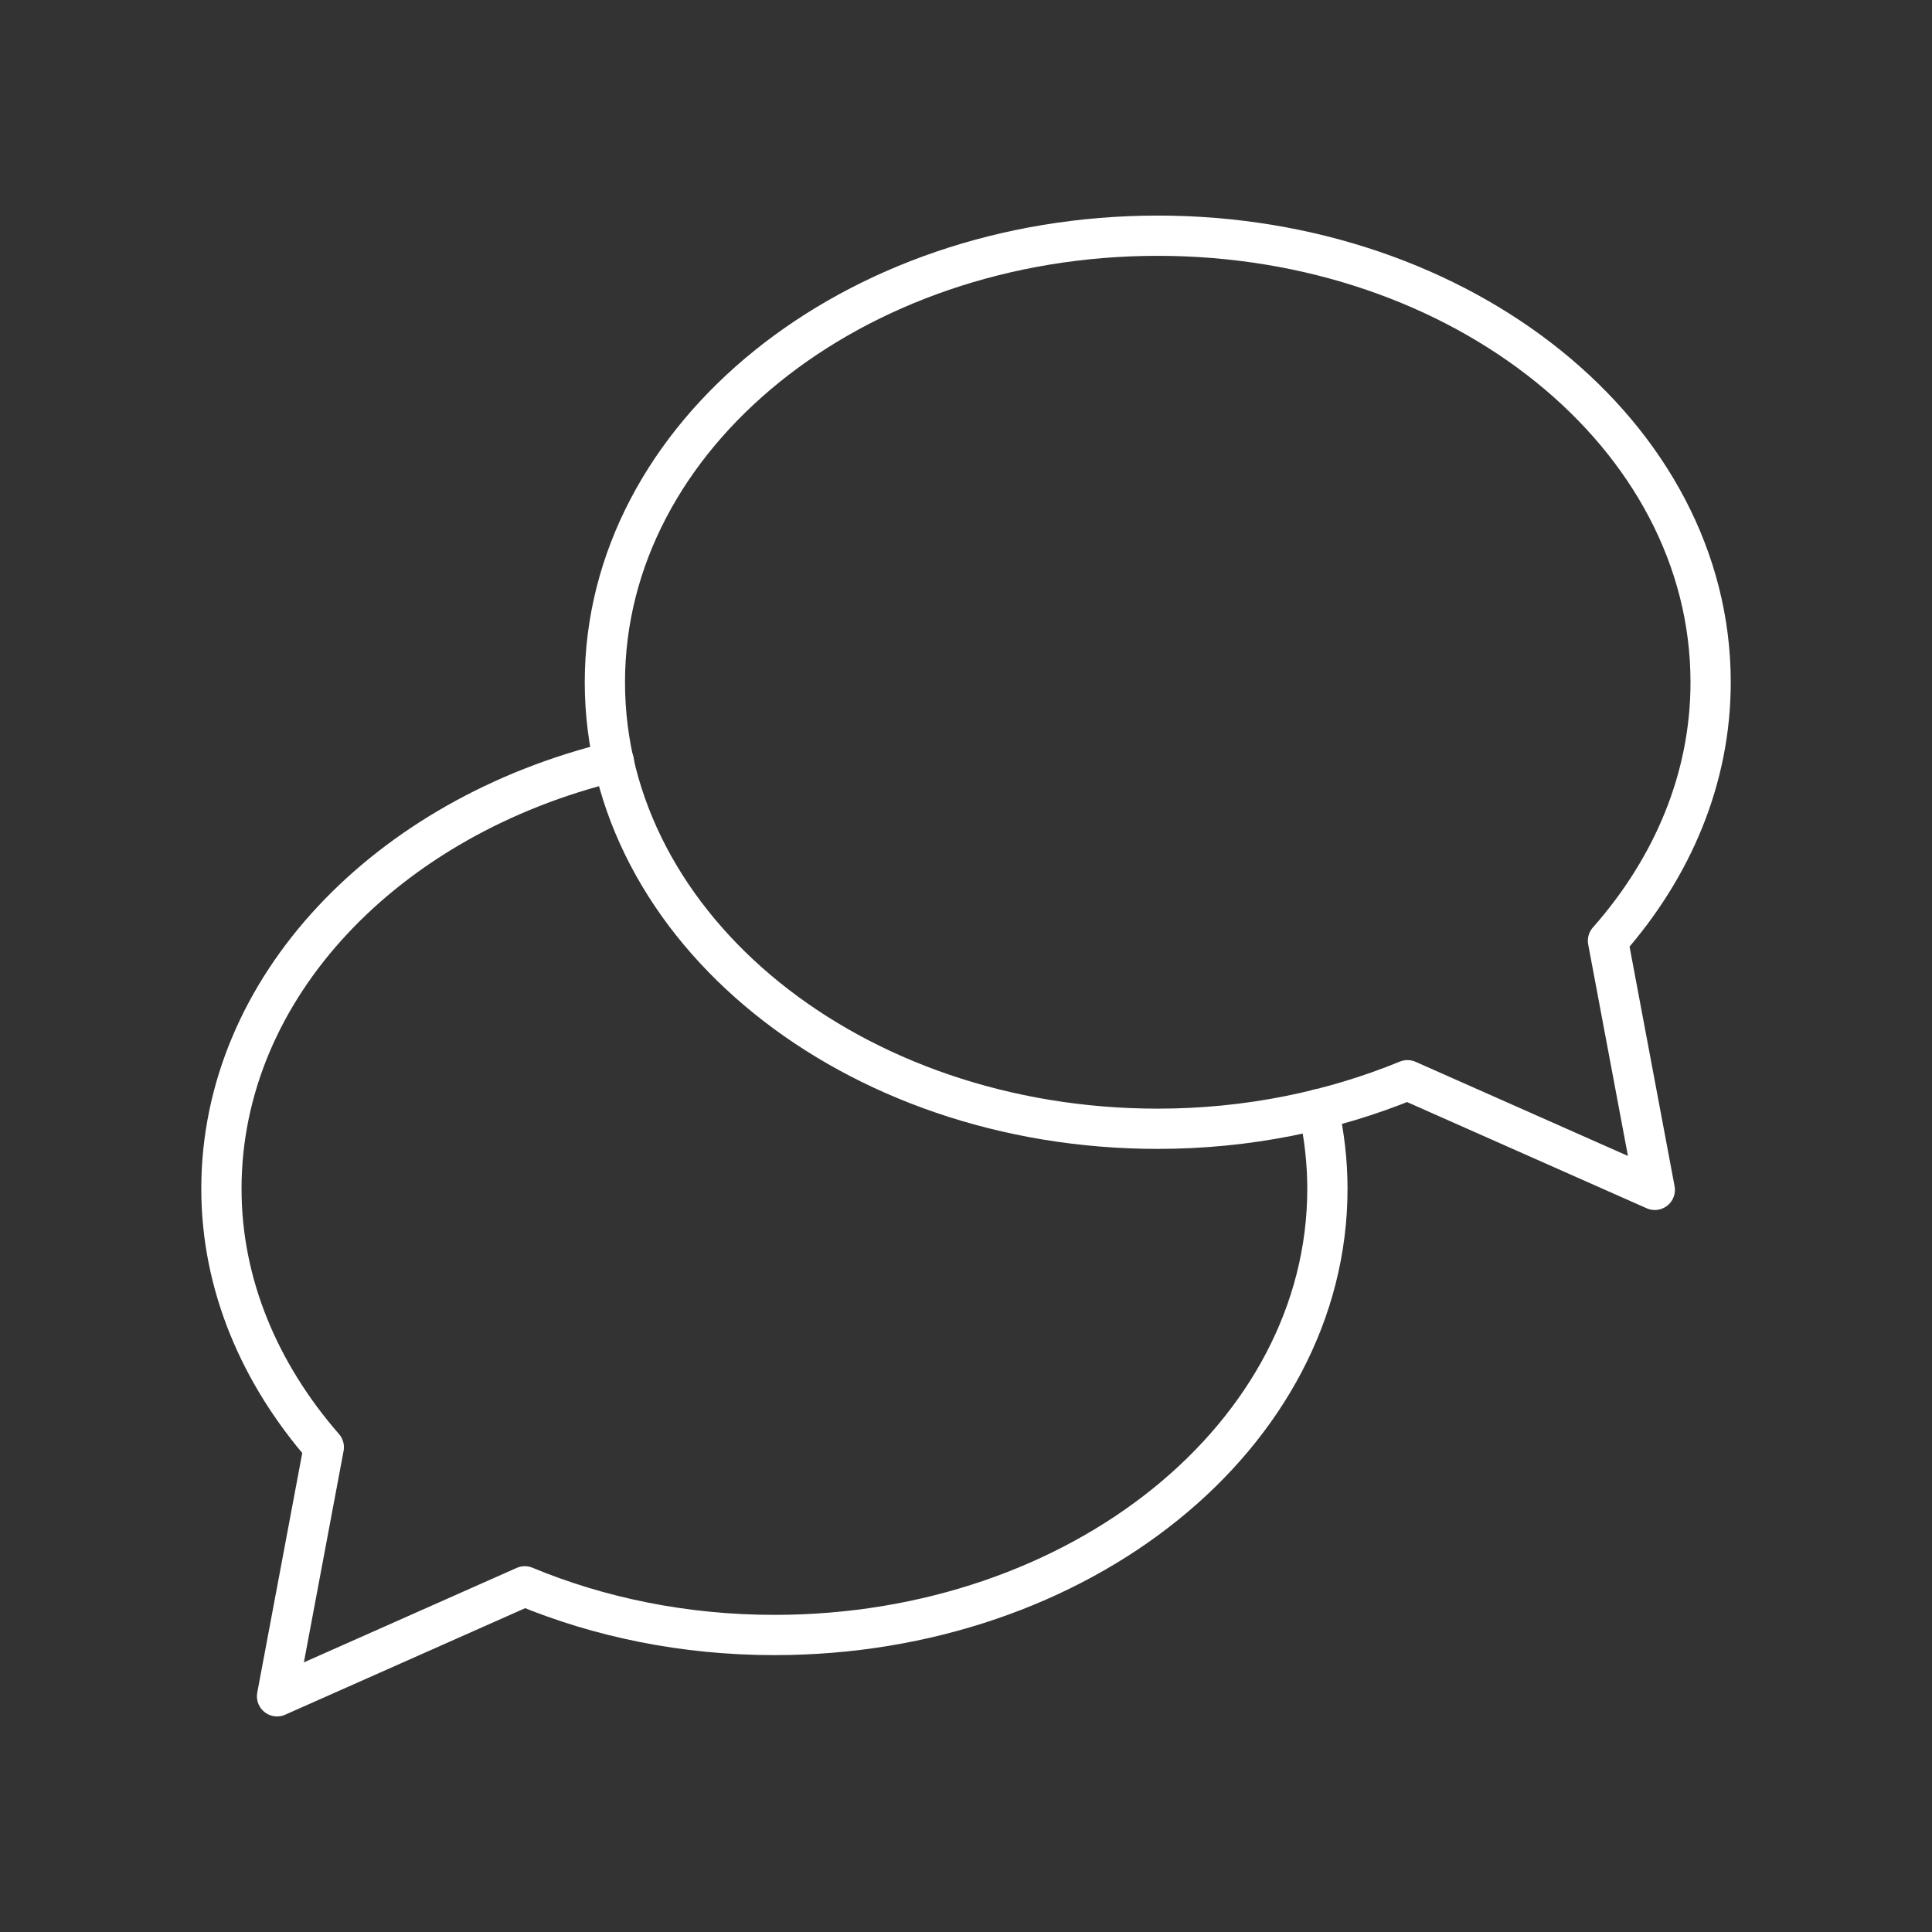 <?xml version="1.0" encoding="UTF-8"?><svg id="a" xmlns="http://www.w3.org/2000/svg" viewBox="0 0 48 48"><rect x="0" y="0" width="48" height="48" fill="#333333" stroke="none"/><defs><style>.b{fill:none;stroke:#fff;stroke-linecap:round;stroke-linejoin:round;}</style></defs><path class="b" d="M39.95,23.374c1.6-1.814,2.55-4.027,2.55-6.424,0-6.127-6.15-11.094-13.736-11.094s-13.736,4.967-13.736,11.094,6.15,11.094,13.736,11.094c2.235,0,4.339-.441,6.204-1.206l6.145,2.724-1.163-6.189Z"/><path class="b" d="M32.759,27.557c.141.644.22,1.303.22,1.978,0,6.124-6.155,11.086-13.739,11.086-2.245,0-4.349-.44-6.202-1.209l-6.155,2.732,1.162-6.187c-1.586-1.821-2.544-4.035-2.544-6.422,0-5.009,4.114-9.248,9.751-10.615"/></svg>